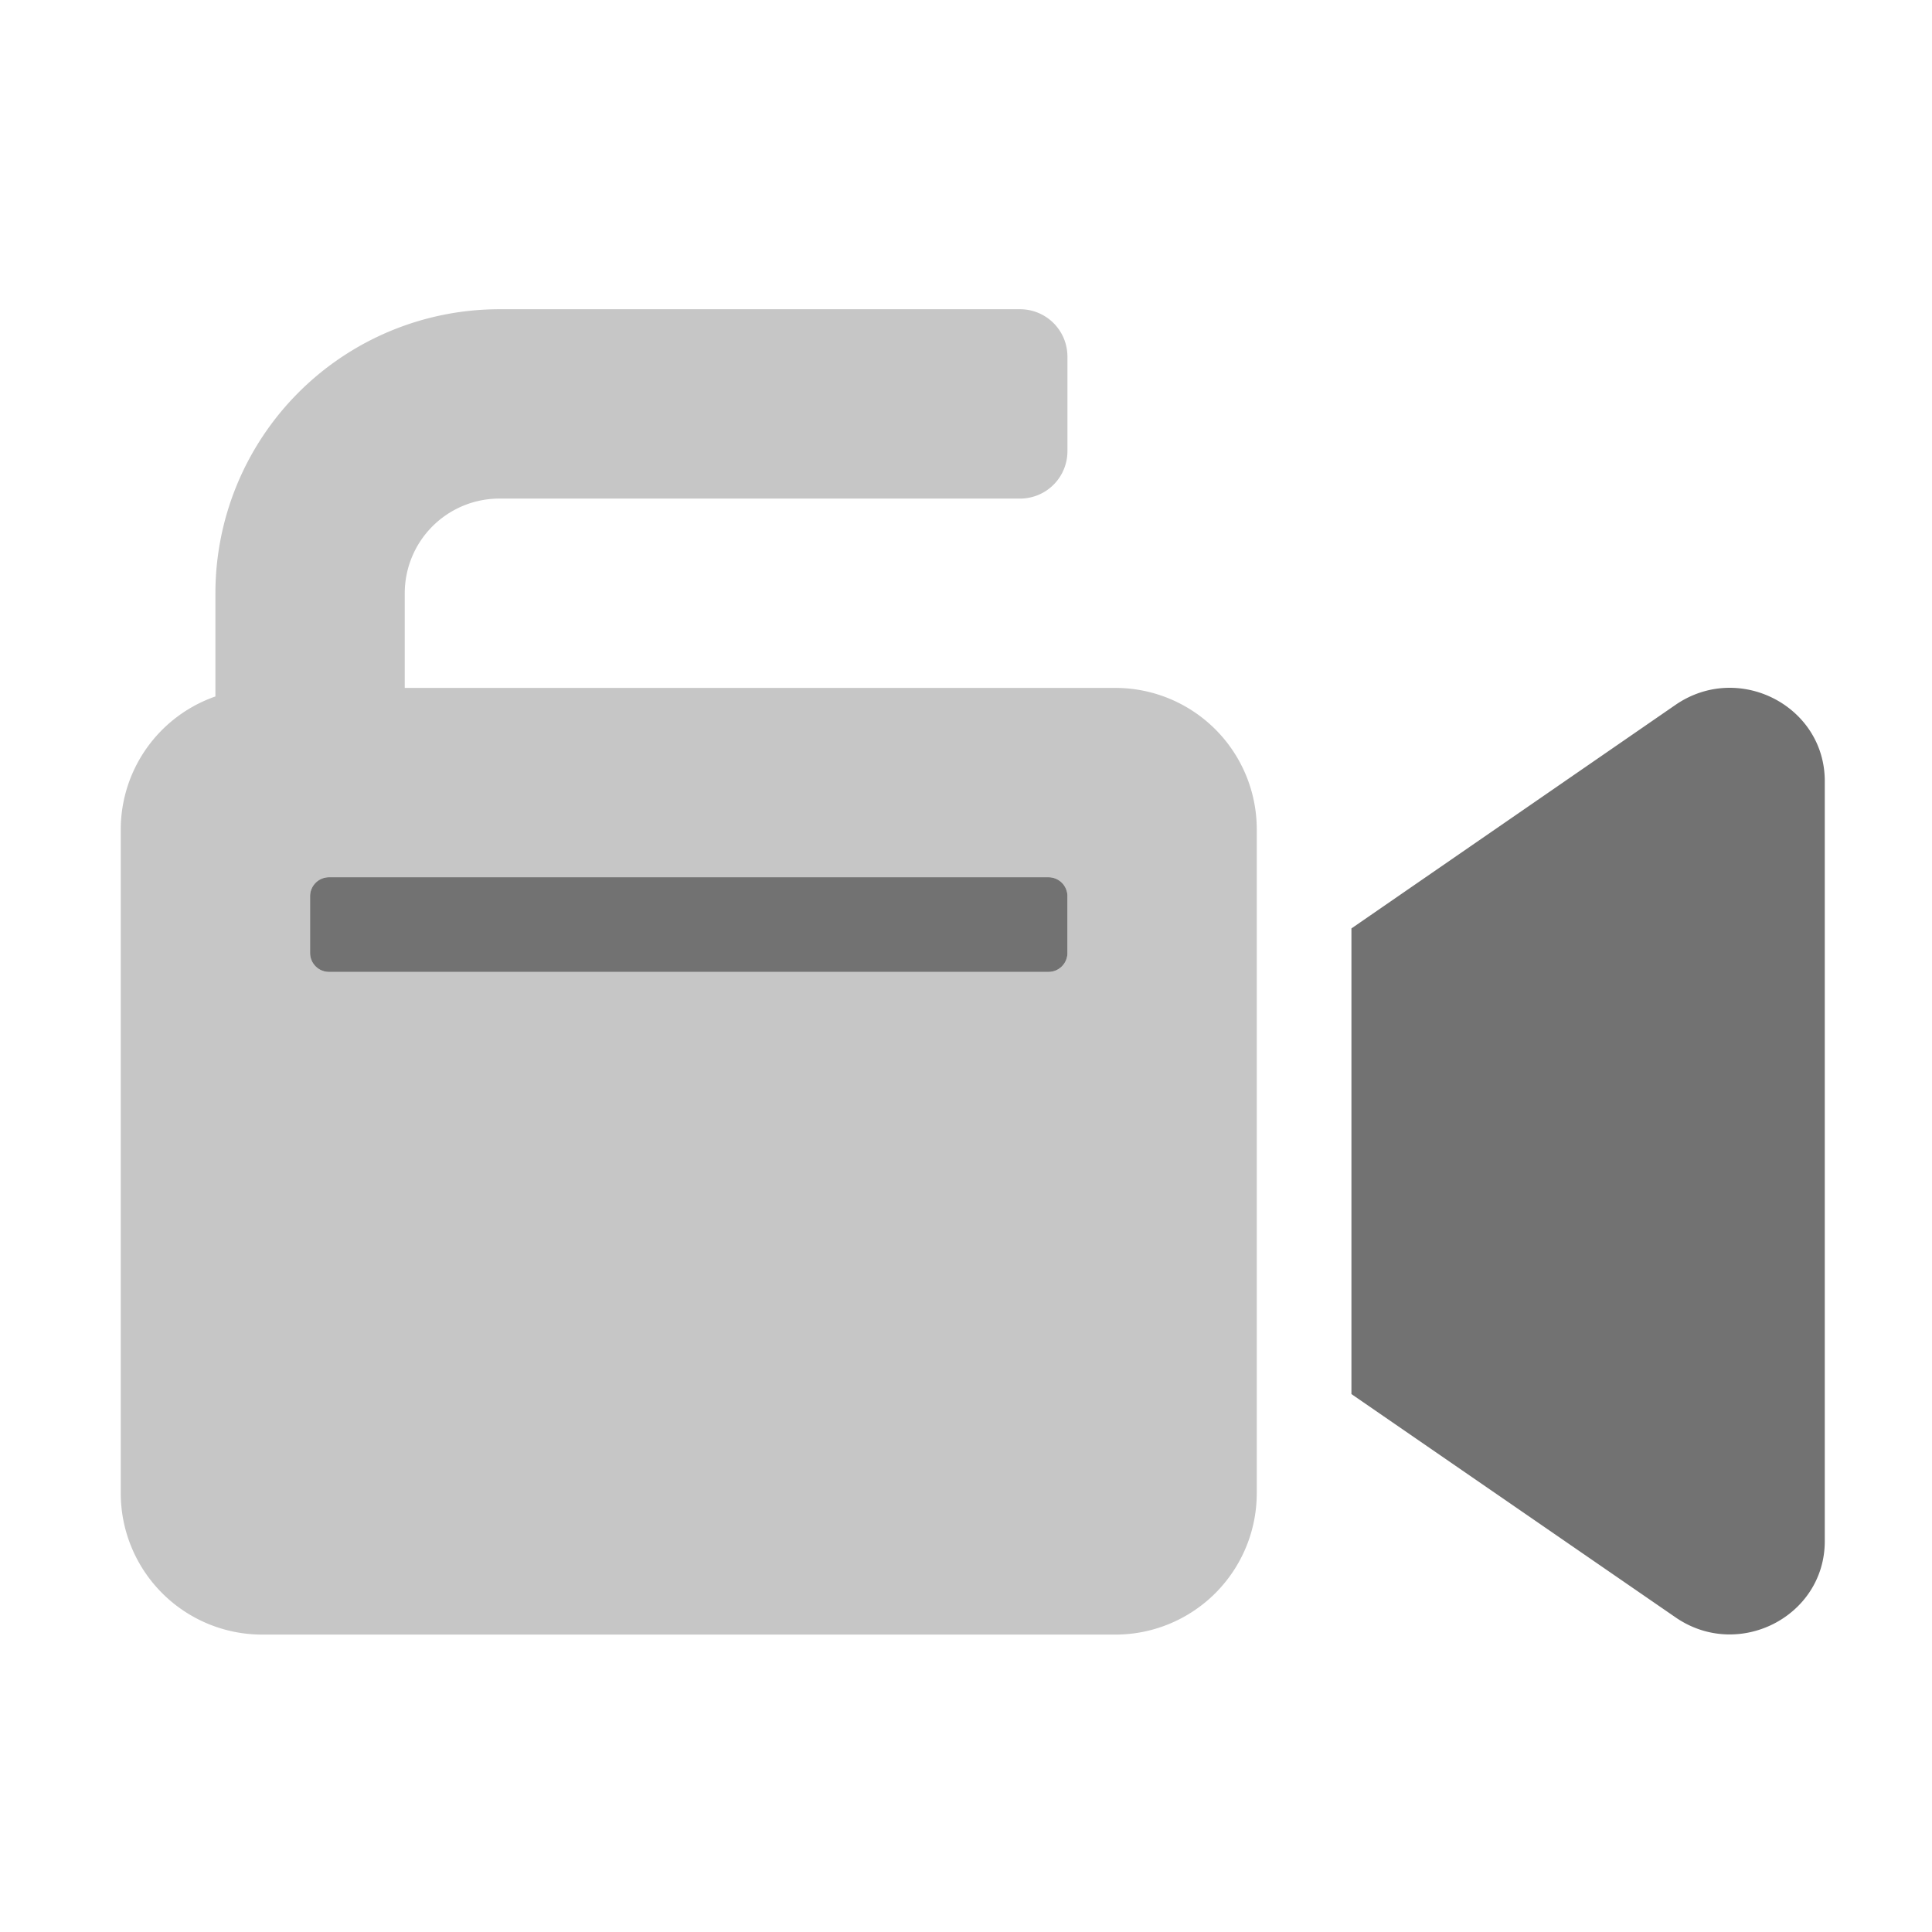 ﻿<?xml version='1.0' encoding='UTF-8'?>
<svg viewBox="-2 -3.554 32 32" xmlns="http://www.w3.org/2000/svg">
  <g transform="matrix(0.049, 0, 0, 0.049, 0, 0)">
    <defs>
      <style>.fa-secondary{opacity:.4}</style>
    </defs>
    <path d="M336.2, 160L96, 160L96, 128A32 32 0 0 1 128, 96L304, 96A16 16 0 0 0 320, 80L320, 48A16 16 0 0 0 304, 32L128, 32A96 96 0 0 0 32, 128L32, 162.89A47.66 47.66 0 0 0 0, 207.8L0, 432.2A47.81 47.81 0 0 0 47.8, 480L336.2, 480A47.81 47.81 0 0 0 384, 432.2L384, 207.8A47.81 47.81 0 0 0 336.2, 160zM320, 249.6A6.41 6.41 0 0 1 313.6, 256L70.4, 256A6.41 6.41 0 0 1 64, 249.6L64, 230.4A6.41 6.41 0 0 1 70.4, 224L313.6, 224A6.41 6.41 0 0 1 320, 230.4z" fill="#727272" opacity="0.4" fill-opacity="1" class="Black" />
    <path d="M525.59, 165.7L416, 241.3L416, 398.7L525.59, 474.2C546.8, 488.8 576, 473.91 576, 448.41L576, 191.5C576, 166.09 546.91, 151.09 525.59, 165.7zM313.6, 224L70.4, 224A6.41 6.41 0 0 0 64, 230.4L64, 249.6A6.41 6.41 0 0 0 70.4, 256L313.6, 256A6.41 6.41 0 0 0 320, 249.6L320, 230.4A6.41 6.41 0 0 0 313.6, 224z" fill="#727272" fill-opacity="1" class="Black" />
  </g>
</svg>